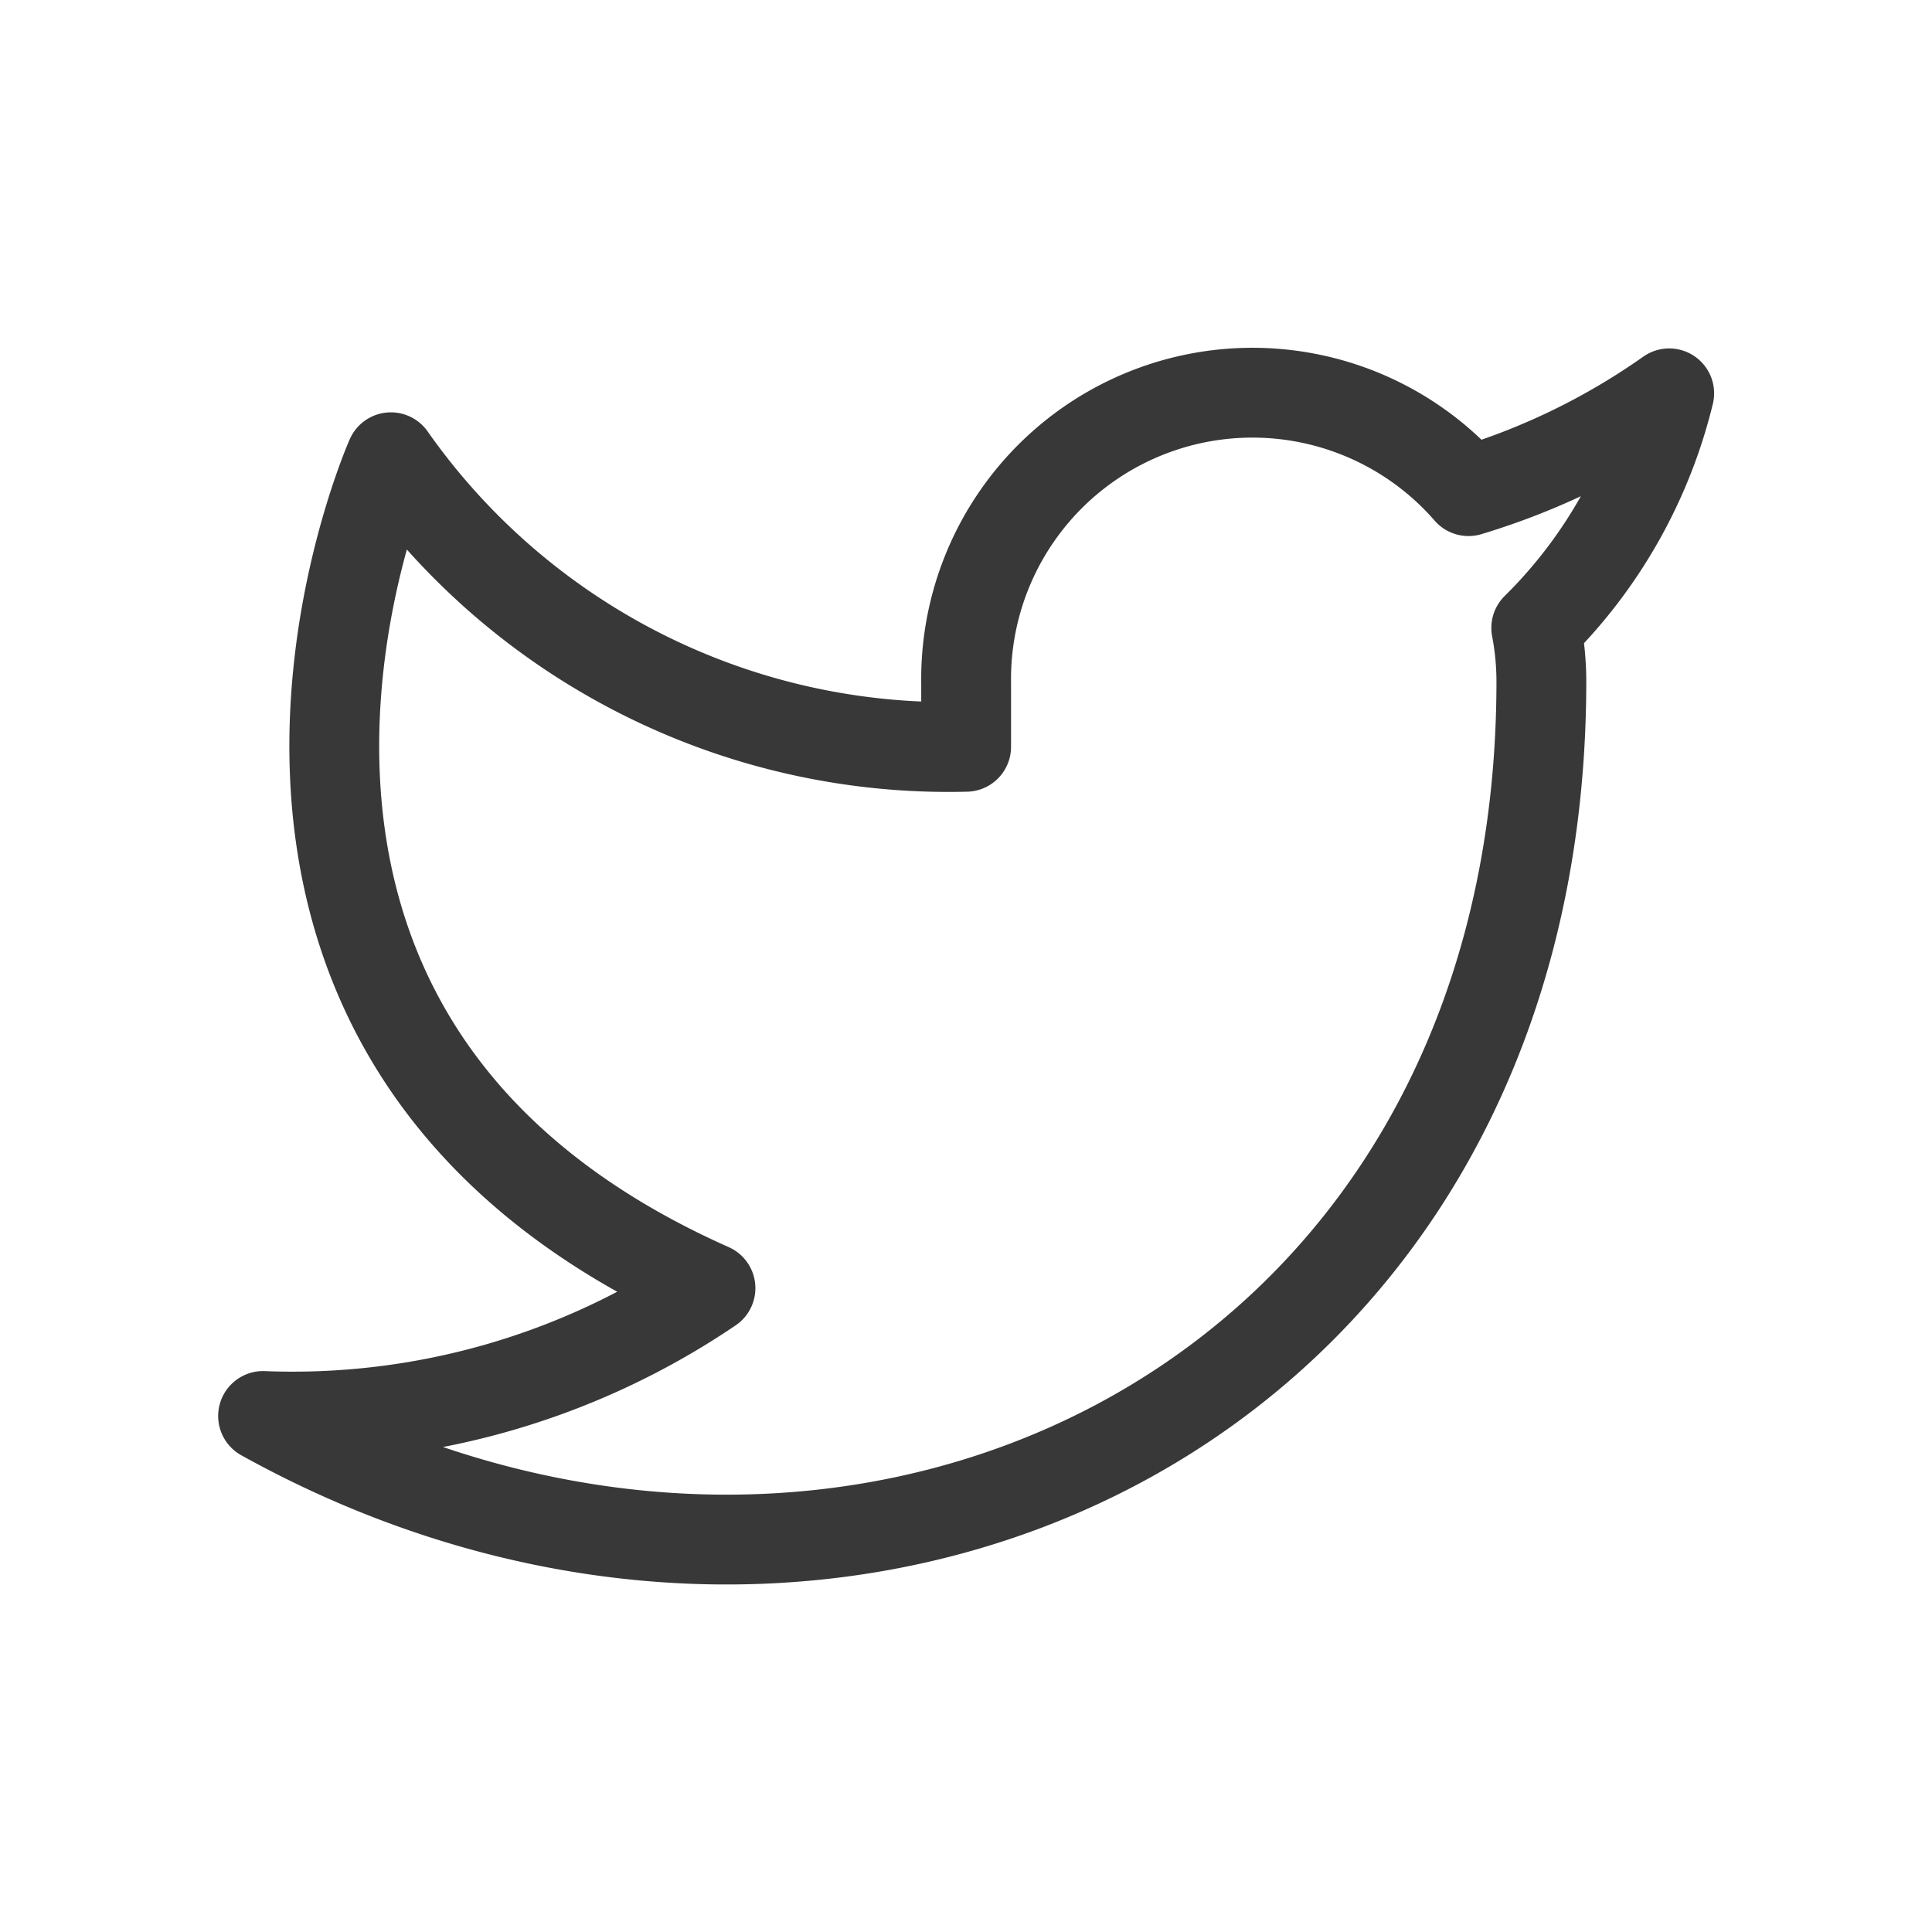 <svg xmlns="http://www.w3.org/2000/svg" width="4302" height="4302" viewBox="0 0 4302 4302"><g transform="translate(-1022 -1377)"><rect width="4302" height="4302" transform="translate(1022 1377)" fill="none"/><path d="M3132.55,5.946A1551.285,1551.285,0,0,1,2685.664,223.7,637.6,637.6,0,0,0,1567.025,650.657V792.978A1517.137,1517.137,0,0,1,286.141,148.266s-569.282,1280.884,711.6,1850.166A1656.612,1656.612,0,0,1,1.5,2283.073c1280.884,711.6,2846.409,0,2846.409-1636.685a640.414,640.414,0,0,0-11.385-118.126A1098.711,1098.711,0,0,0,3132.55,5.946Z" transform="translate(1606.269 2246.909)" fill="none" stroke="#383838" stroke-linecap="round" stroke-linejoin="round" stroke-width="200"/></g></svg>
